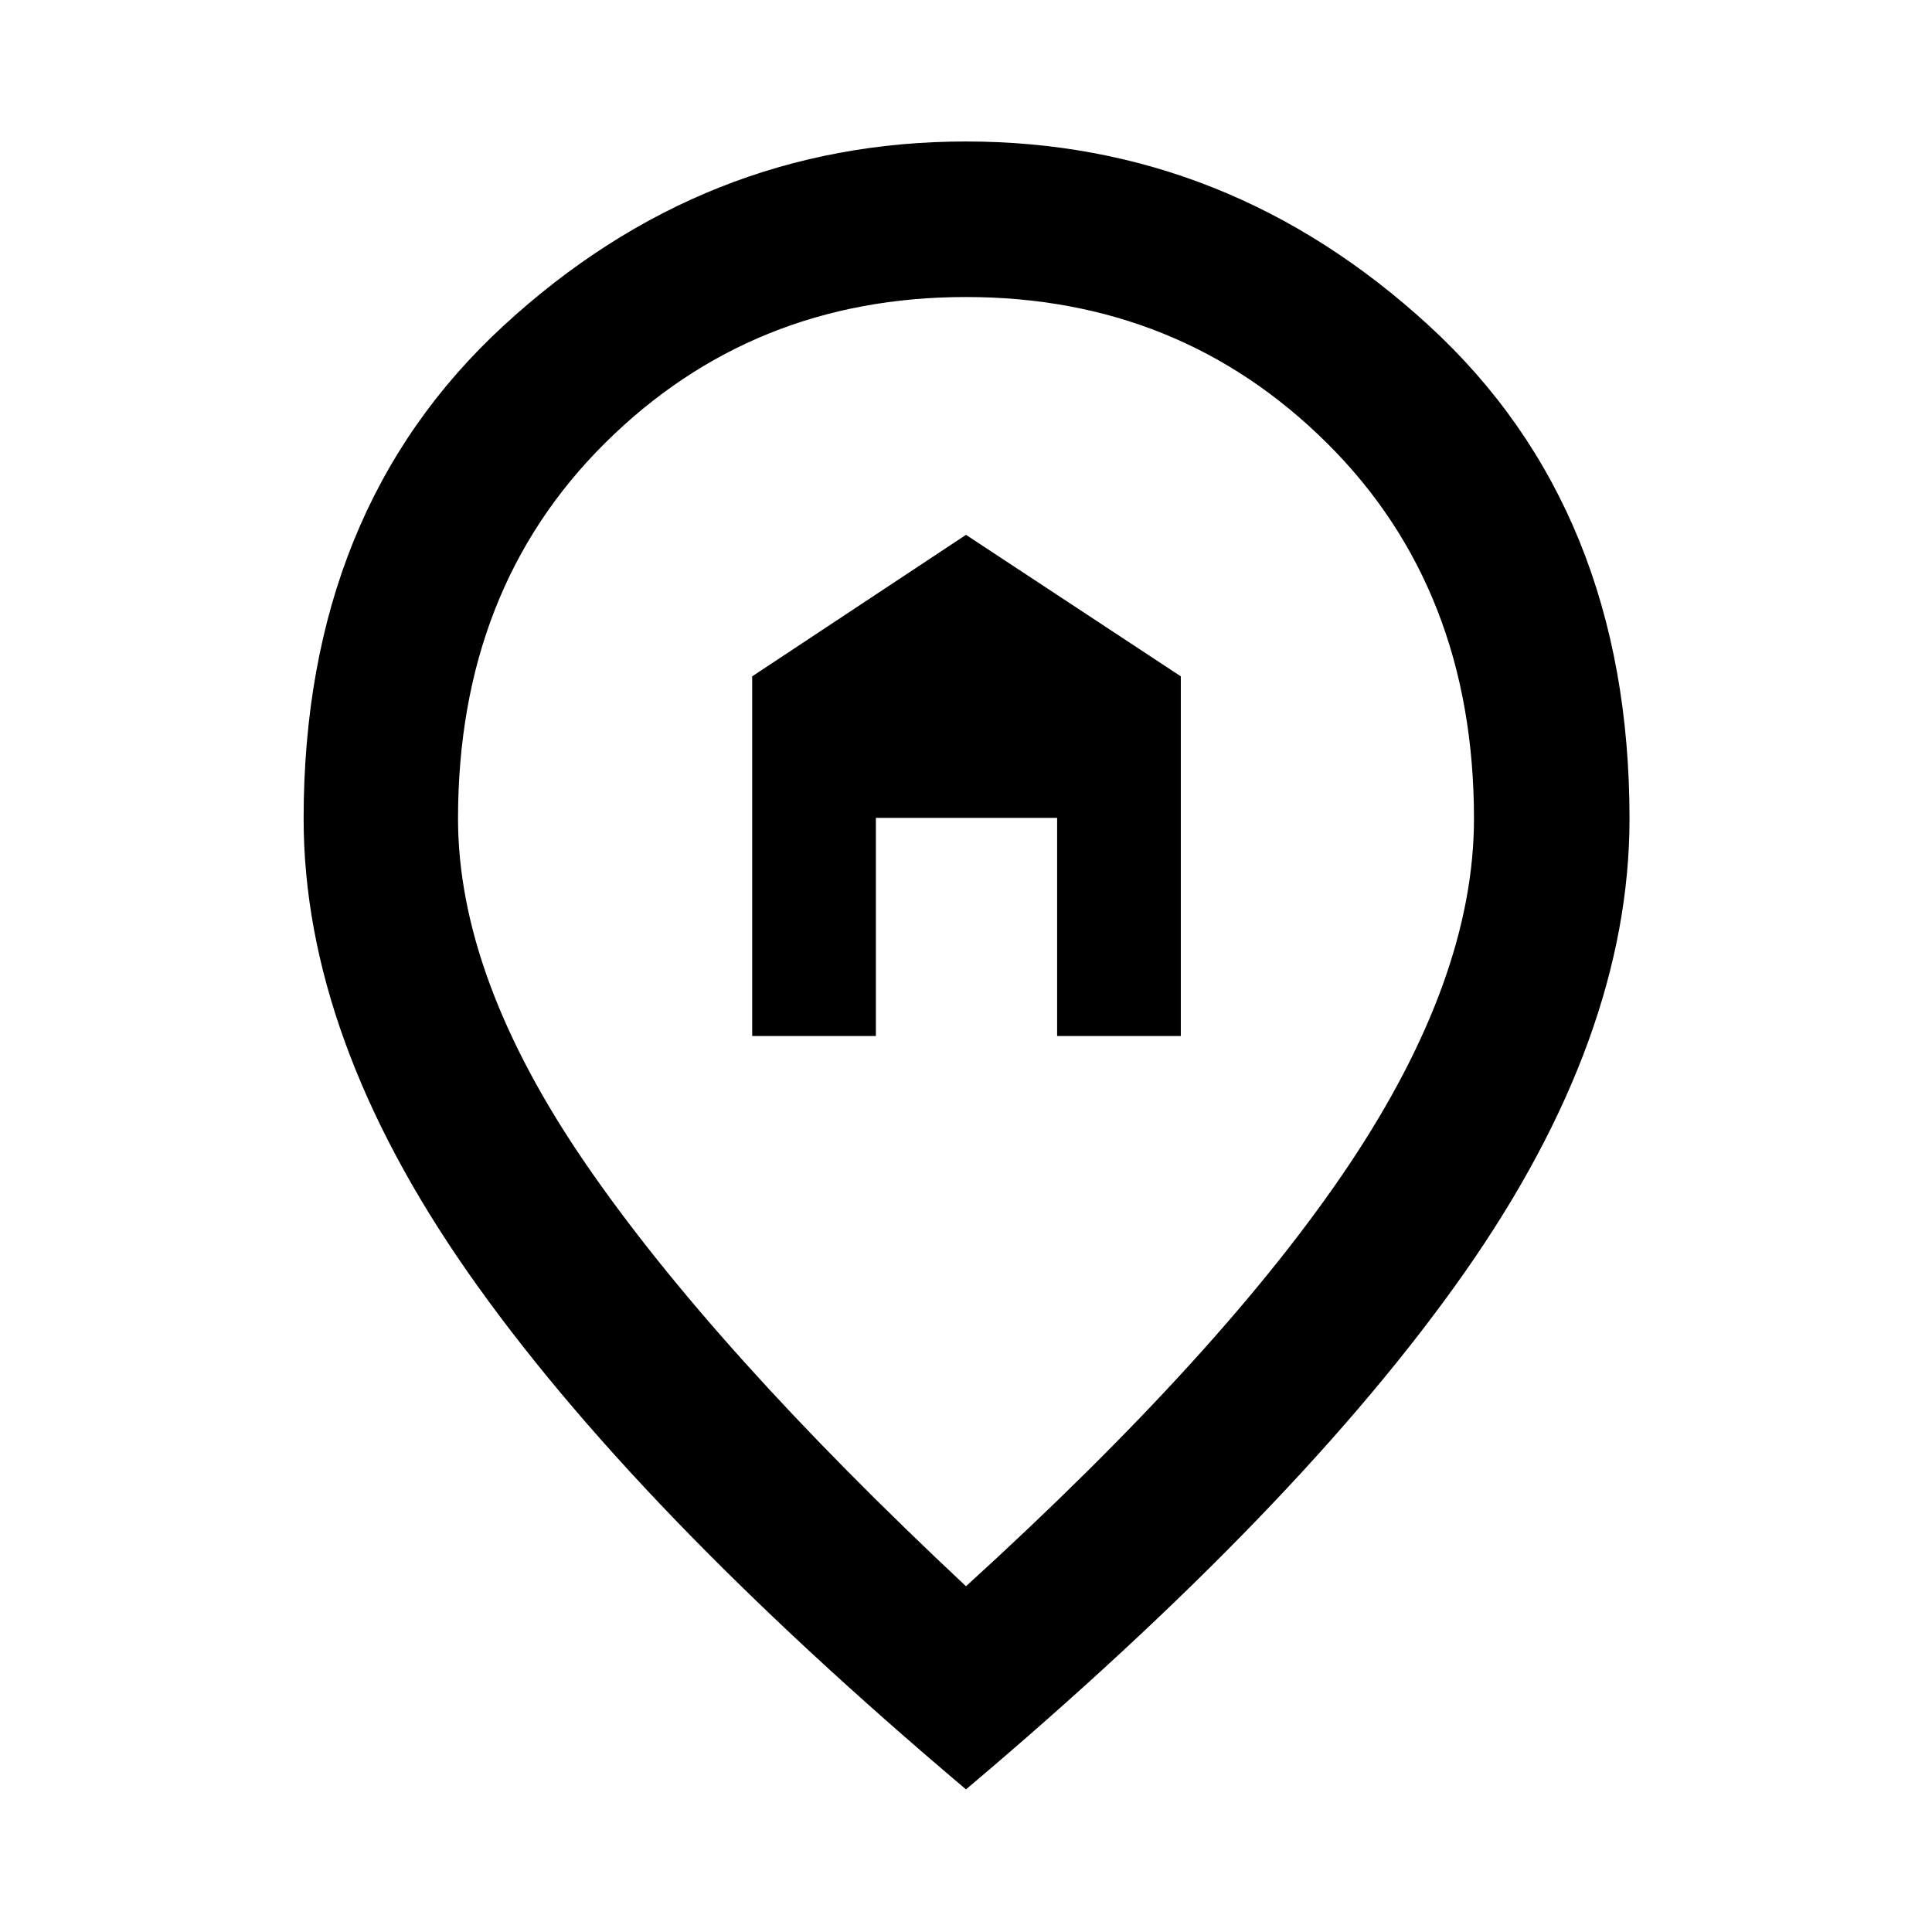 <svg xmlns="http://www.w3.org/2000/svg" height="48" viewBox="0 -960 960 960" width="48"><path d="M373.76-445.22h61.46v-108.37h90.06v108.37h61.46v-178.71L480-694.24l-106.24 70.31v178.71ZM480-171.8q128.67-117.11 190.54-209.74 61.87-92.63 61.87-171.66 0-114.15-73.1-186.68-73.11-72.53-179.33-72.53-106.22 0-179.31 72.53-73.08 72.53-73.08 186.68 0 79.03 63.37 171.37Q354.33-289.48 480-171.8Zm0 100.93Q314.22-210.83 232.54-327.71q-81.67-116.88-81.67-225.49 0-153.49 99.38-244.99Q349.63-889.7 480-889.7t230.03 91.51q99.67 91.5 99.67 244.99 0 108.61-81.96 225.49Q645.78-210.83 480-70.87ZM480-560Z"/></svg>